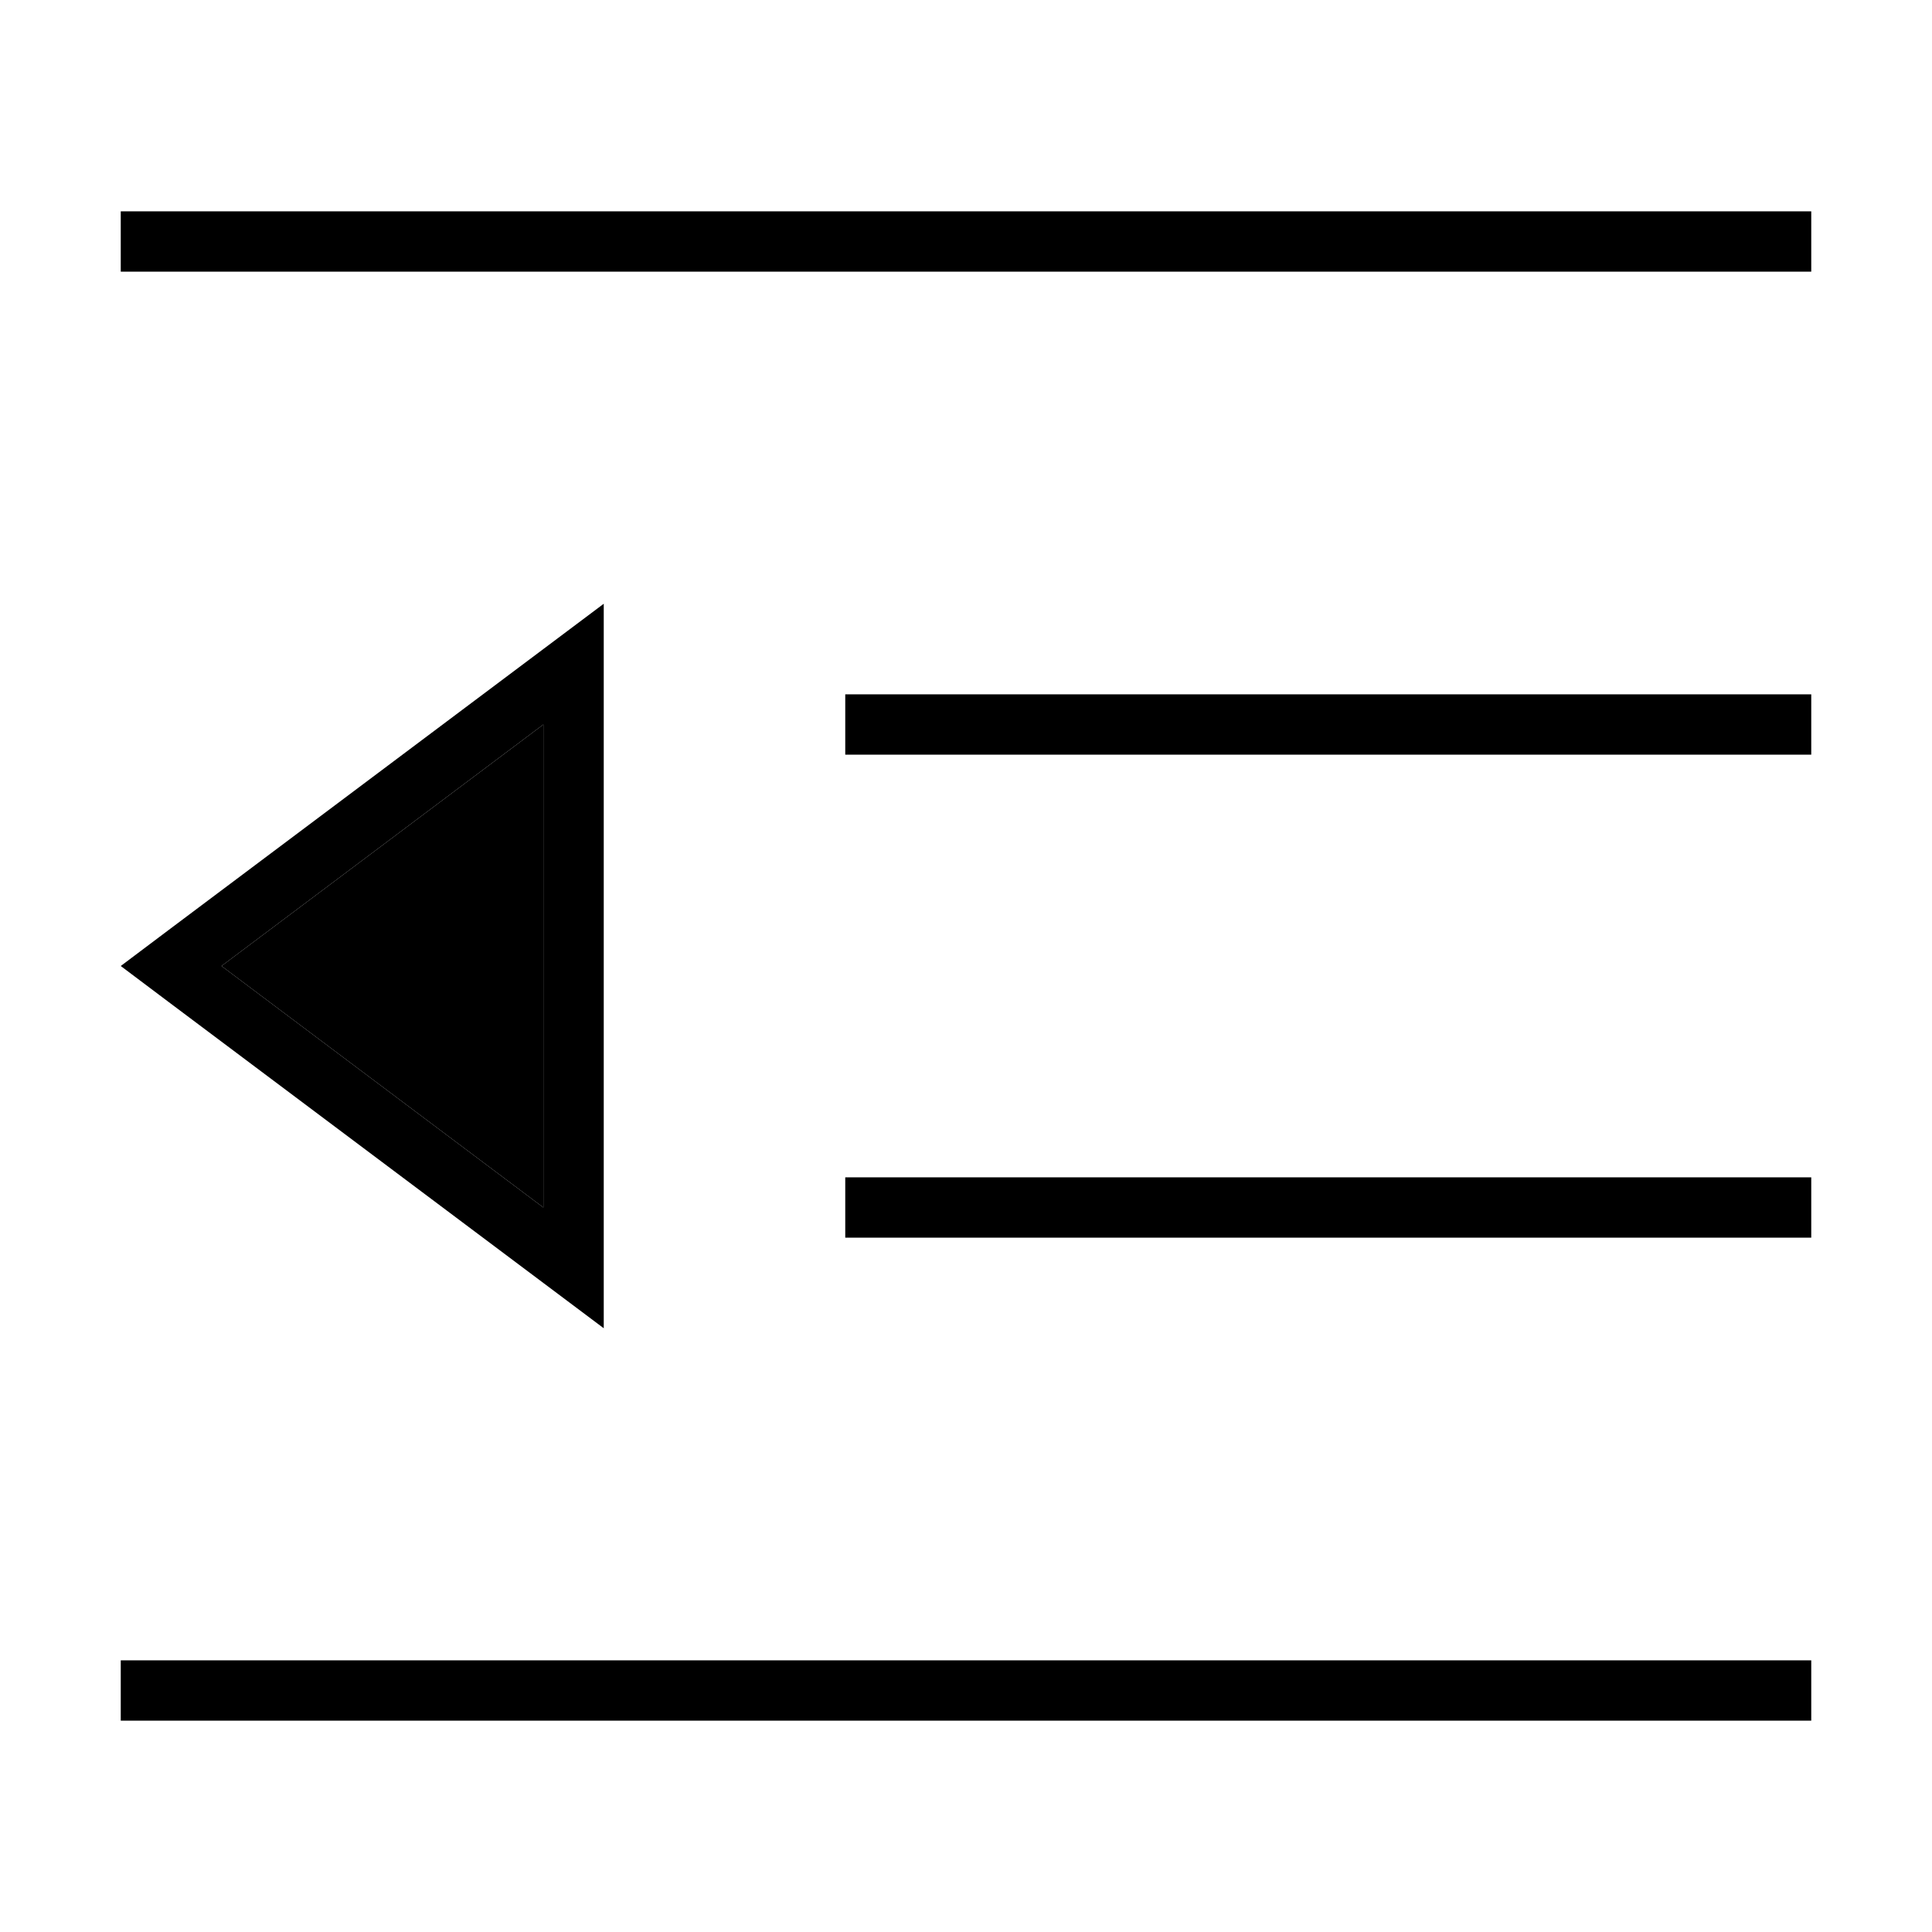 <svg xmlns="http://www.w3.org/2000/svg" width="24" height="24" viewBox="0 0 448 512"><path class="pr-icon-duotone-secondary" d="M26.7 256L112 320l0-128L26.7 256z"/><path class="pr-icon-duotone-primary" d="M0 56L0 72l8 0 432 0 8 0 0-16-8 0L8 56 0 56zM192 184l0 16 8 0 240 0 8 0 0-16-8 0-240 0-8 0zm8 128l-8 0 0 16 8 0 240 0 8 0 0-16-8 0-240 0zM0 440l0 16 8 0 432 0 8 0 0-16-8 0L8 440l-8 0zM13.3 246L0 256l13.3 10L112 340l16 12 0-20 0-152 0-20-16 12L13.3 246zM112 192l0 128L26.7 256 112 192z"/></svg>